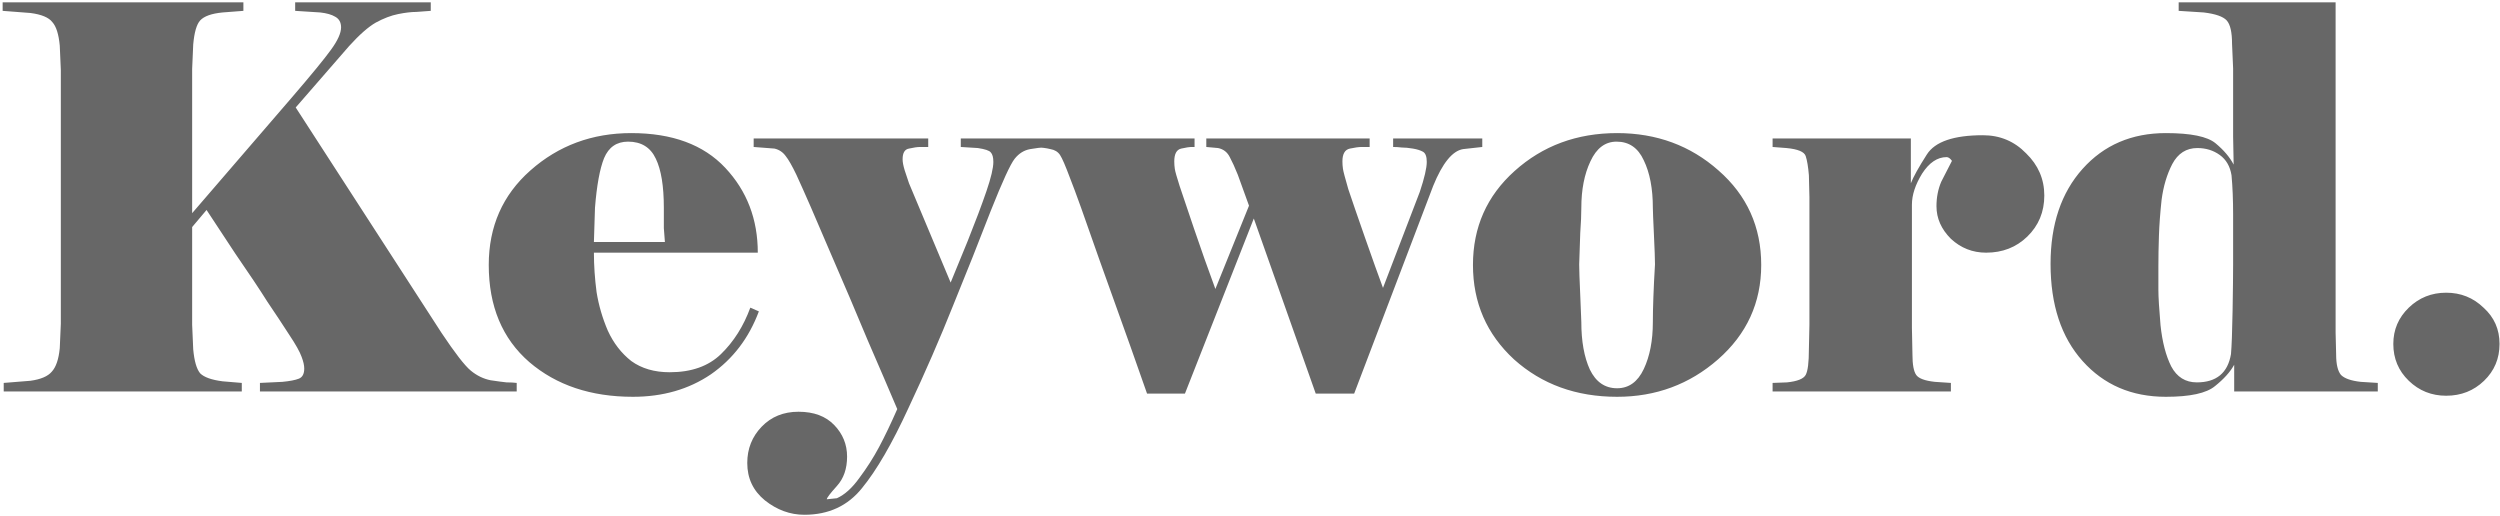 <svg width="843" height="174" viewBox="0 0 843 174" fill="none" xmlns="http://www.w3.org/2000/svg">
<path d="M69.652 70.8L64.792 76.56V109.5L65.152 117.78C65.512 121.74 66.292 124.44 67.492 125.88C68.812 127.2 71.332 128.1 75.052 128.58L81.532 129.12V132H1.252V129.12L10.252 128.4C13.732 127.92 16.132 126.9 17.452 125.34C18.892 123.78 19.792 121.14 20.152 117.42L20.512 109.14V23.64L20.152 15.36C19.792 11.52 18.952 8.88 17.632 7.44C16.432 5.88 13.972 4.86 10.252 4.38L0.892 3.66V0.78H82.072V3.66L75.052 4.2C71.332 4.56 68.812 5.46 67.492 6.9C66.292 8.22 65.512 10.92 65.152 15L64.792 23.28V71.88C68.272 67.8 73.132 62.16 79.372 54.96C85.612 47.76 91.972 40.38 98.452 32.82C105.052 25.14 109.432 19.8 111.592 16.8C113.872 13.68 115.012 11.16 115.012 9.24C115.012 7.56 114.352 6.36 113.032 5.64C111.832 4.92 110.152 4.44 107.992 4.2L99.532 3.66V0.78H145.252V3.66C143.692 3.78 142.072 3.9 140.392 4.02C138.712 4.02 136.672 4.26 134.272 4.74C131.872 5.22 129.352 6.18 126.712 7.62C124.192 9.06 121.192 11.7 117.712 15.54L99.712 36.24L148.852 112.2C153.412 119.04 156.712 123.3 158.752 124.98C160.792 126.66 163.012 127.74 165.412 128.22C167.812 128.58 169.612 128.82 170.812 128.94C172.132 128.94 173.272 129 174.232 129.12V132H87.652V129.12L95.212 128.76C97.732 128.52 99.592 128.16 100.792 127.68C101.992 127.2 102.592 126.06 102.592 124.26C102.592 123.18 102.292 121.86 101.692 120.3C101.092 118.62 99.712 116.16 97.552 112.92C95.392 109.56 92.932 105.84 90.172 101.76C87.532 97.56 83.932 92.16 79.372 85.56C74.932 78.84 71.692 73.92 69.652 70.8ZM255.887 105C252.527 114 247.127 121.08 239.687 126.24C232.247 131.28 223.487 133.8 213.407 133.8C199.247 133.8 187.607 129.9 178.487 122.1C169.367 114.18 164.807 103.26 164.807 89.34C164.807 76.38 169.487 65.76 178.847 57.48C188.327 49.08 199.667 44.88 212.867 44.88C226.667 44.88 237.227 48.78 244.547 56.58C251.867 64.38 255.527 73.92 255.527 85.2H200.267C200.267 89.52 200.567 93.96 201.167 98.52C201.887 102.96 203.147 107.28 204.947 111.48C206.867 115.68 209.507 119.1 212.867 121.74C216.347 124.26 220.667 125.52 225.827 125.52C233.147 125.52 238.907 123.48 243.107 119.4C247.427 115.2 250.727 109.98 253.007 103.74L255.887 105ZM224.207 81.6C224.087 80.28 223.967 78.72 223.847 76.92C223.847 75.12 223.847 72.84 223.847 70.08C223.847 62.76 222.947 57.24 221.147 53.52C219.347 49.68 216.227 47.76 211.787 47.76C207.947 47.76 205.247 49.62 203.687 53.34C202.247 56.94 201.227 62.52 200.627 70.08L200.267 81.6H224.207ZM268.537 58.92C267.097 55.92 265.897 53.82 264.937 52.62C263.977 51.3 262.717 50.46 261.157 50.1L254.137 49.56V46.68H312.997V49.56H310.297C309.337 49.56 308.077 49.74 306.517 50.1C305.077 50.34 304.357 51.54 304.357 53.7C304.357 54.66 304.597 55.92 305.077 57.48C305.557 58.92 306.037 60.36 306.517 61.8L320.557 95.28C321.757 92.4 323.677 87.72 326.317 81.24C328.957 74.64 331.057 69.06 332.617 64.5C334.177 59.94 334.957 56.64 334.957 54.6C334.957 53.04 334.657 51.96 334.057 51.36C333.577 50.76 332.137 50.28 329.737 49.92L323.977 49.56V46.68H354.037V49.56C353.317 49.56 352.537 49.62 351.697 49.74C350.977 49.74 349.537 49.92 347.377 50.28C345.337 50.64 343.597 51.72 342.157 53.52C340.717 55.32 338.017 61.2 334.057 71.16C330.217 81.12 326.017 91.68 321.457 102.84C317.017 114 311.977 125.58 306.337 137.58C300.817 149.58 295.597 158.58 290.677 164.58C285.877 170.58 279.397 173.58 271.237 173.58C266.437 173.58 261.997 171.96 257.917 168.72C253.957 165.48 251.977 161.28 251.977 156.12C251.977 151.32 253.597 147.24 256.837 143.88C260.077 140.52 264.217 138.84 269.257 138.84C274.417 138.84 278.437 140.34 281.317 143.34C284.197 146.34 285.637 149.88 285.637 153.96C285.637 158.04 284.497 161.34 282.217 163.86C279.937 166.38 278.797 167.88 278.797 168.36C279.877 168.24 281.017 168.12 282.217 168C284.857 166.8 287.377 164.52 289.777 161.16C292.297 157.8 294.517 154.32 296.437 150.72C298.357 147.12 300.397 142.86 302.557 137.94C299.917 131.7 296.617 124.02 292.657 114.9C288.817 105.66 284.497 95.52 279.697 84.48C275.017 73.44 271.297 64.92 268.537 58.92ZM421.164 69.36L417.384 58.92C416.424 56.52 415.524 54.54 414.684 52.98C413.844 51.3 412.524 50.28 410.724 49.92L406.764 49.56V46.68H461.844V49.56H459.144C458.184 49.56 456.864 49.74 455.184 50.1C453.504 50.46 452.664 51.9 452.664 54.42C452.664 55.26 452.724 56.1 452.844 56.94C452.964 57.78 453.564 60.06 454.644 63.78C455.844 67.38 457.704 72.78 460.224 79.98C462.744 87.18 464.784 92.88 466.344 97.08L478.764 64.68C480.324 60 481.104 56.64 481.104 54.6C481.104 52.8 480.684 51.66 479.844 51.18C479.004 50.7 477.864 50.34 476.424 50.1C474.984 49.86 473.724 49.74 472.644 49.74C471.684 49.62 470.724 49.56 469.764 49.56V46.68H499.824V49.56L493.344 50.28C489.744 50.88 486.384 55.02 483.264 62.7L456.624 132.72H443.664L422.784 73.68L399.564 132.72H386.784C384.984 127.56 383.124 122.28 381.204 116.88C379.284 111.48 375.804 101.76 370.764 87.72C365.844 73.56 362.544 64.38 360.864 60.18C359.304 55.98 358.164 53.34 357.444 52.26C356.724 51.18 355.644 50.52 354.204 50.28C352.764 49.92 351.324 49.74 349.884 49.74C348.564 49.62 347.304 49.56 346.104 49.56V46.68H402.804V49.56H401.544C401.064 49.56 399.984 49.74 398.304 50.1C396.744 50.46 395.964 51.9 395.964 54.42C395.964 55.26 396.024 56.1 396.144 56.94C396.264 57.78 396.804 59.7 397.764 62.7C398.724 65.58 400.344 70.38 402.624 77.1C404.904 83.82 407.304 90.6 409.824 97.44L421.164 69.36ZM593.882 89.34C593.882 102.06 589.022 112.68 579.302 121.2C569.702 129.6 558.362 133.8 545.282 133.8C531.482 133.8 519.902 129.6 510.542 121.2C501.302 112.68 496.682 102.06 496.682 89.34C496.682 76.62 501.362 66.06 510.722 57.66C520.202 49.14 531.722 44.88 545.282 44.88C558.602 44.88 570.002 49.08 579.482 57.48C589.082 65.88 593.882 76.5 593.882 89.34ZM558.062 89.16C558.062 87.48 557.942 84.12 557.702 79.08C557.462 74.04 557.342 71.04 557.342 70.08C557.342 63.6 556.322 58.26 554.282 54.06C552.362 49.86 549.302 47.76 545.102 47.76C541.262 47.76 538.322 49.98 536.282 54.42C534.242 58.74 533.222 63.96 533.222 70.08C533.222 72.36 533.102 75.18 532.862 78.54C532.742 81.78 532.622 85.32 532.502 89.16C532.502 90.84 532.622 94.32 532.862 99.6C533.102 104.76 533.222 107.76 533.222 108.6C533.222 115.08 534.182 120.42 536.102 124.62C538.142 128.82 541.202 130.92 545.282 130.92C549.242 130.92 552.242 128.76 554.282 124.44C556.322 120.12 557.342 114.84 557.342 108.6C557.342 106.2 557.402 103.38 557.522 100.14C557.642 96.78 557.822 93.12 558.062 89.16ZM597.719 132V129.12L602.579 128.94C606.059 128.58 608.159 127.74 608.879 126.42C609.599 125.1 609.959 122.22 609.959 117.78L610.139 109.5V66.48L609.959 59.1C609.719 56.22 609.359 54.06 608.879 52.62C608.399 51.18 606.239 50.28 602.399 49.92L597.719 49.56V46.68H644.339V61.8C645.179 59.64 646.979 56.4 649.739 52.08C652.499 47.76 658.799 45.6 668.639 45.6C674.399 45.6 679.259 47.64 683.219 51.72C687.299 55.68 689.339 60.42 689.339 65.94C689.339 71.46 687.419 76.08 683.579 79.8C679.859 83.4 675.239 85.2 669.719 85.2C665.159 85.2 661.199 83.64 657.839 80.52C654.599 77.28 652.979 73.62 652.979 69.54C652.979 66.54 653.519 63.78 654.599 61.26C655.799 58.98 656.999 56.64 658.199 54.24C657.599 53.4 656.999 52.98 656.399 52.98C653.279 52.98 650.519 54.84 648.119 58.56C645.839 62.28 644.699 65.76 644.699 69V110.58L644.879 119.58C644.879 122.94 645.299 125.22 646.139 126.42C646.979 127.62 649.079 128.4 652.439 128.76L657.839 129.12V132H597.719ZM752.468 59.1C751.988 56.1 750.668 53.82 748.508 52.26C746.348 50.7 743.828 49.92 740.948 49.92C737.228 49.92 734.408 51.72 732.488 55.32C730.688 58.8 729.488 62.82 728.888 67.38C728.408 71.82 728.108 75.9 727.988 79.62C727.868 83.22 727.808 86.58 727.808 89.7V97.8C727.808 100.08 728.048 104.04 728.528 109.68C729.128 115.32 730.328 119.94 732.128 123.54C734.048 127.14 736.928 128.94 740.768 128.94C747.368 128.94 751.208 125.76 752.288 119.4C752.528 116.64 752.708 111.78 752.828 104.82C752.948 97.74 753.008 92.46 753.008 88.98V72.42C753.008 67.38 752.828 62.94 752.468 59.1ZM753.008 46.14V23.1L752.648 14.82C752.648 10.86 752.048 8.22 750.848 6.9C749.648 5.58 747.068 4.68 743.108 4.2L734.648 3.66V0.78H787.568V112.2L787.748 119.58C787.748 122.82 788.288 125.1 789.368 126.42C790.568 127.62 792.788 128.4 796.028 128.76L801.788 129.12V132H753.368V123C752.048 125.4 749.888 127.8 746.888 130.2C744.008 132.6 738.488 133.8 730.328 133.8C718.808 133.8 709.448 129.78 702.248 121.74C695.048 113.7 691.448 102.78 691.448 88.98C691.448 75.66 695.048 64.98 702.248 56.94C709.448 48.9 718.808 44.88 730.328 44.88C738.728 44.88 744.308 46.02 747.068 48.3C749.828 50.58 751.868 52.98 753.188 55.5L753.008 46.14ZM807.025 115.98C807.025 111.18 808.765 107.1 812.245 103.74C815.725 100.38 819.925 98.7 824.845 98.7C829.765 98.7 833.965 100.38 837.445 103.74C841.045 106.98 842.845 111.06 842.845 115.98C842.845 120.9 841.105 125.04 837.625 128.4C834.145 131.76 829.885 133.44 824.845 133.44C819.925 133.44 815.725 131.76 812.245 128.4C808.765 125.04 807.025 120.9 807.025 115.98Z" fill="#676767"/>
</svg>
